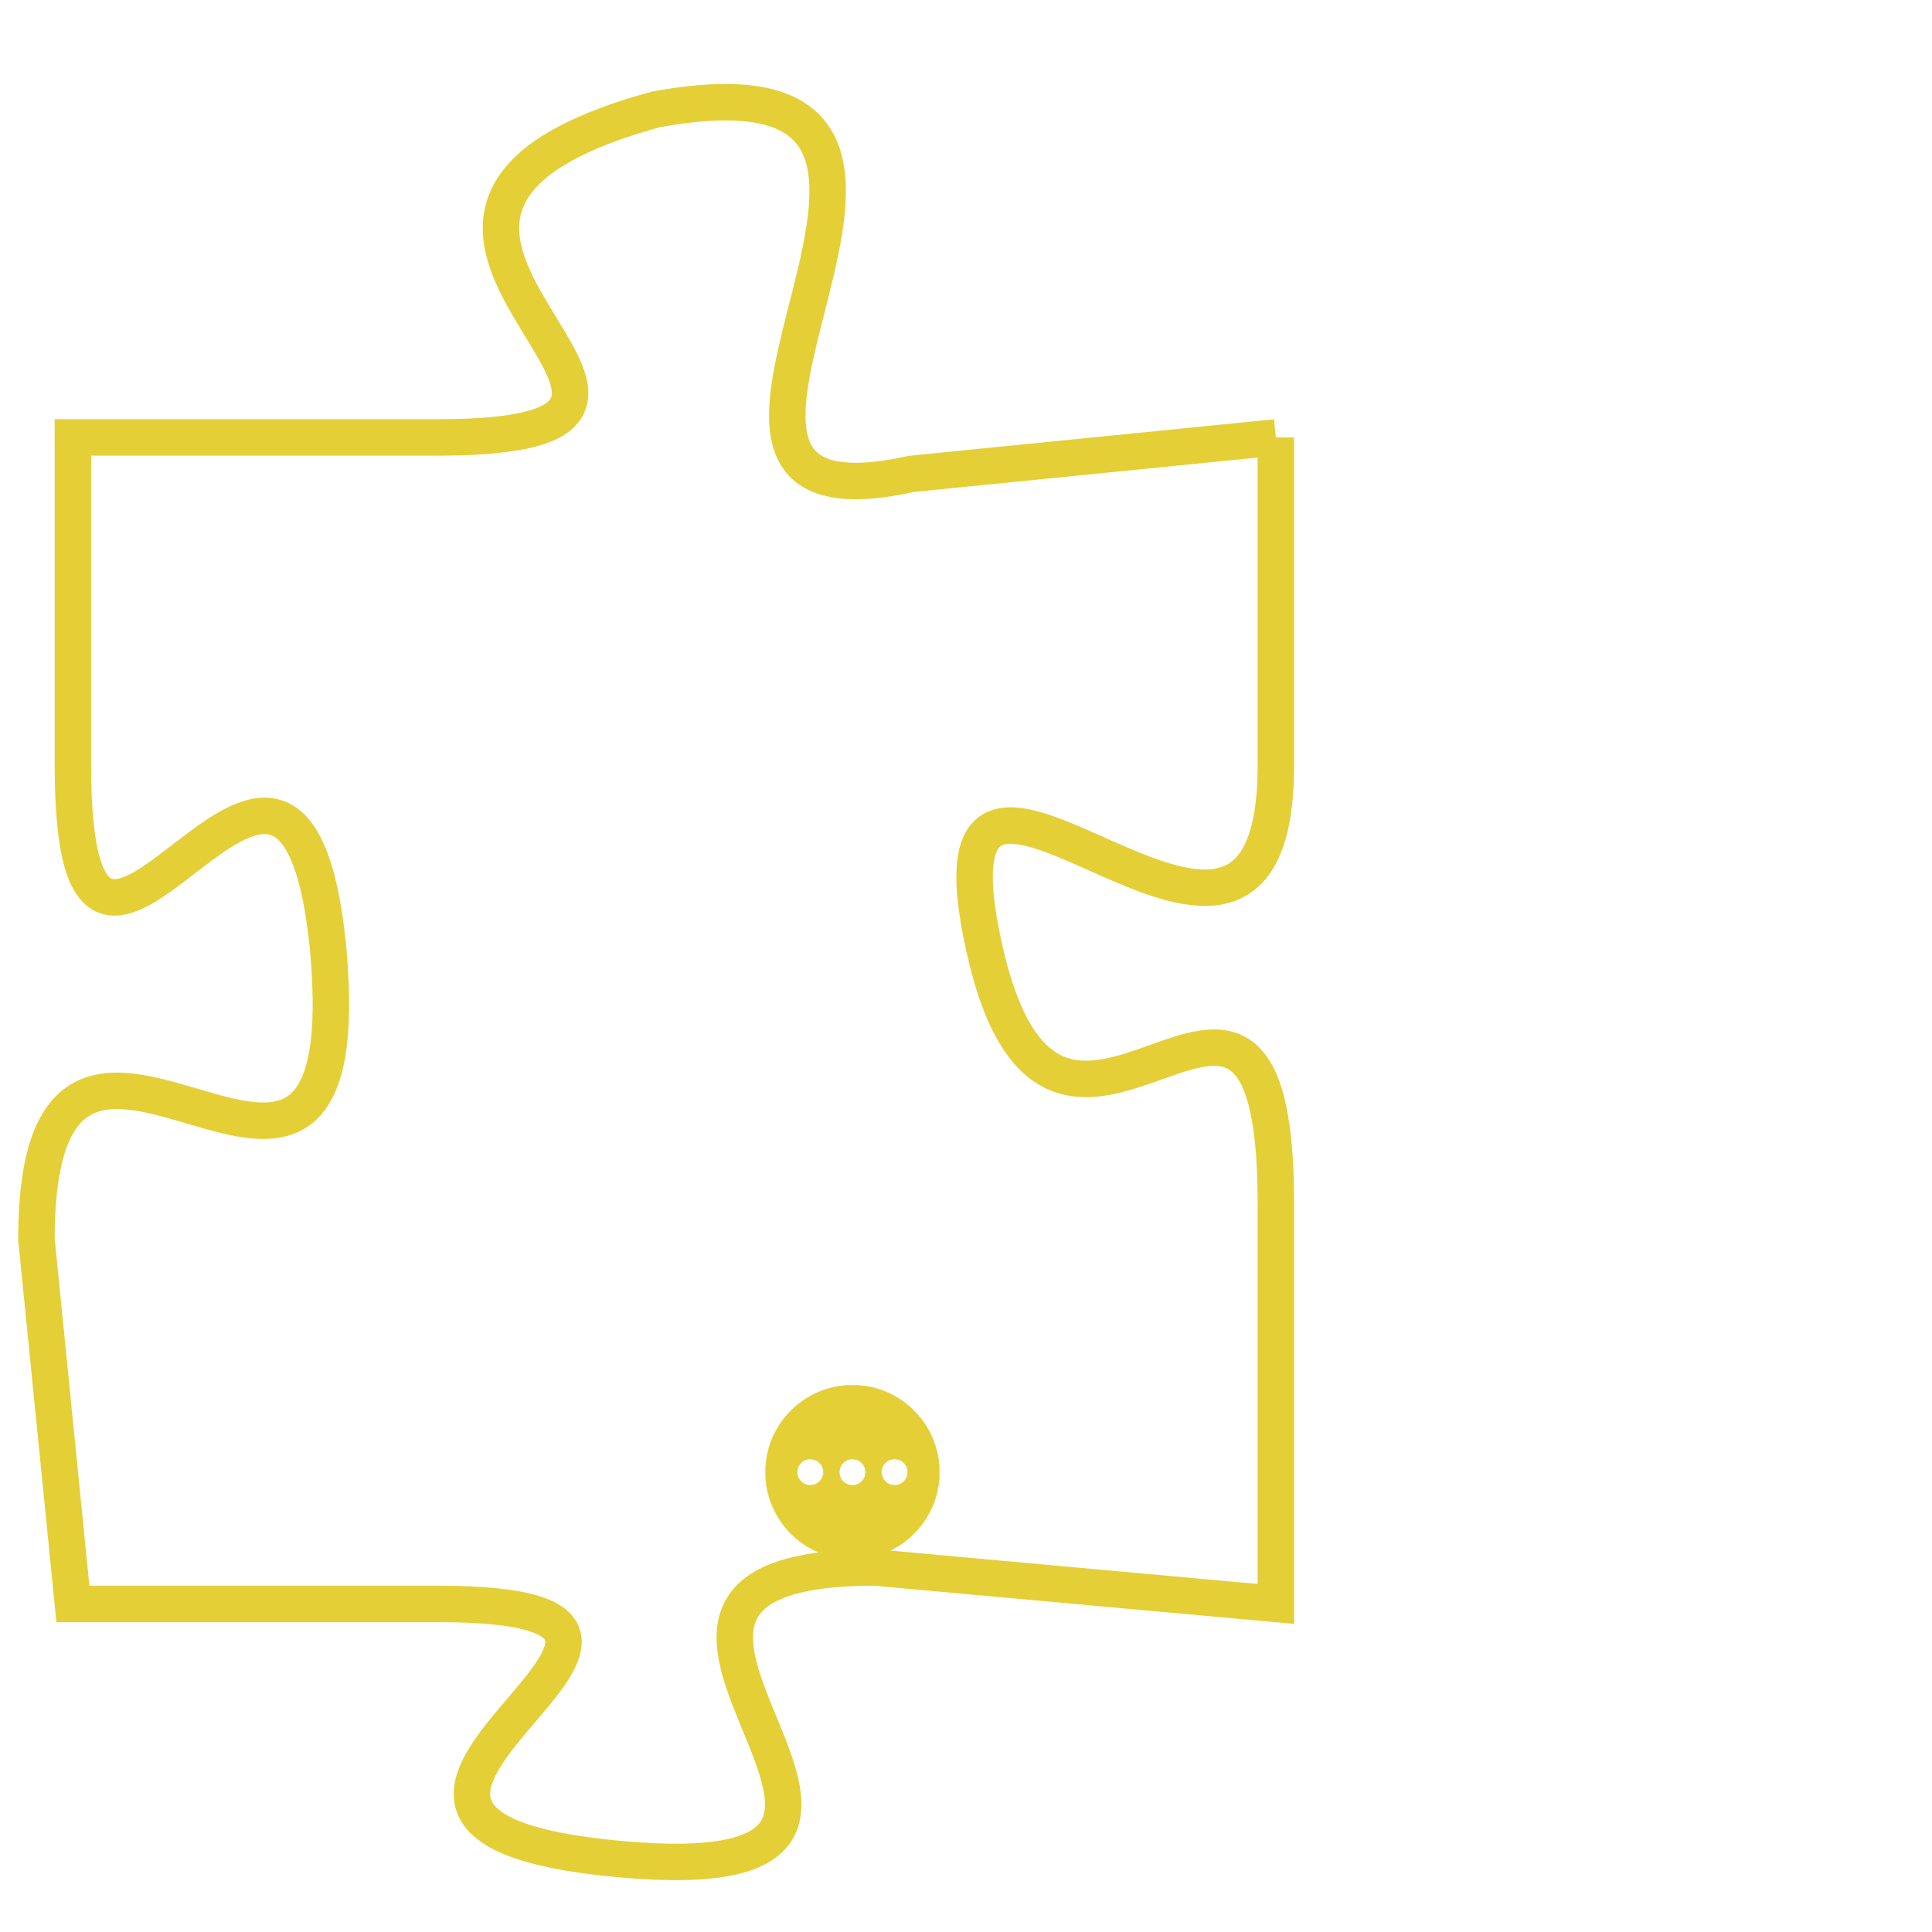 <svg version="1.1" xmlns="http://www.w3.org/2000/svg" xmlns:xlink="http://www.w3.org/1999/xlink" fill="transparent" x="0" y="0" width="350" height="350" preserveAspectRatio="xMinYMin slice"><style type="text/css">.links{fill:transparent;stroke: #E4CF37;}.links:hover{fill:#63D272; opacity:0.4;}</style><defs><g id="allt"><path id="t3767" d="M4224,896 L4214,897 C4205,899 4218,885 4207,887 C4196,890 4211,896 4201,896 L4191,896 4191,896 L4191,905 C4191,915 4197,900 4198,910 C4199,921 4190,908 4190,918 L4191,928 4191,928 L4201,928 C4211,928 4195,934 4206,935 C4217,936 4203,927 4213,927 L4224,928 4224,928 L4224,917 C4224,907 4218,919 4216,910 C4214,901 4224,914 4224,905 L4224,896"/></g><clipPath id="c" clipRule="evenodd" fill="transparent"><use href="#t3767"/></clipPath></defs><svg viewBox="4189 884 36 53" preserveAspectRatio="xMinYMin meet"><svg width="4380" height="2430"><g><image crossorigin="anonymous" x="0" y="0" href="https://nftpuzzle.license-token.com/assets/completepuzzle.svg" width="100%" height="100%" /><g class="links"><use href="#t3767"/></g></g></svg><svg x="4210" y="922" height="9%" width="9%" viewBox="0 0 330 330"><g><a xlink:href="https://nftpuzzle.license-token.com/" class="links"><title>See the most innovative NFT based token software licensing project</title><path fill="#E4CF37" id="more" d="M165,0C74.019,0,0,74.019,0,165s74.019,165,165,165s165-74.019,165-165S255.981,0,165,0z M85,190 c-13.785,0-25-11.215-25-25s11.215-25,25-25s25,11.215,25,25S98.785,190,85,190z M165,190c-13.785,0-25-11.215-25-25 s11.215-25,25-25s25,11.215,25,25S178.785,190,165,190z M245,190c-13.785,0-25-11.215-25-25s11.215-25,25-25 c13.785,0,25,11.215,25,25S258.785,190,245,190z"></path></a></g></svg></svg></svg>